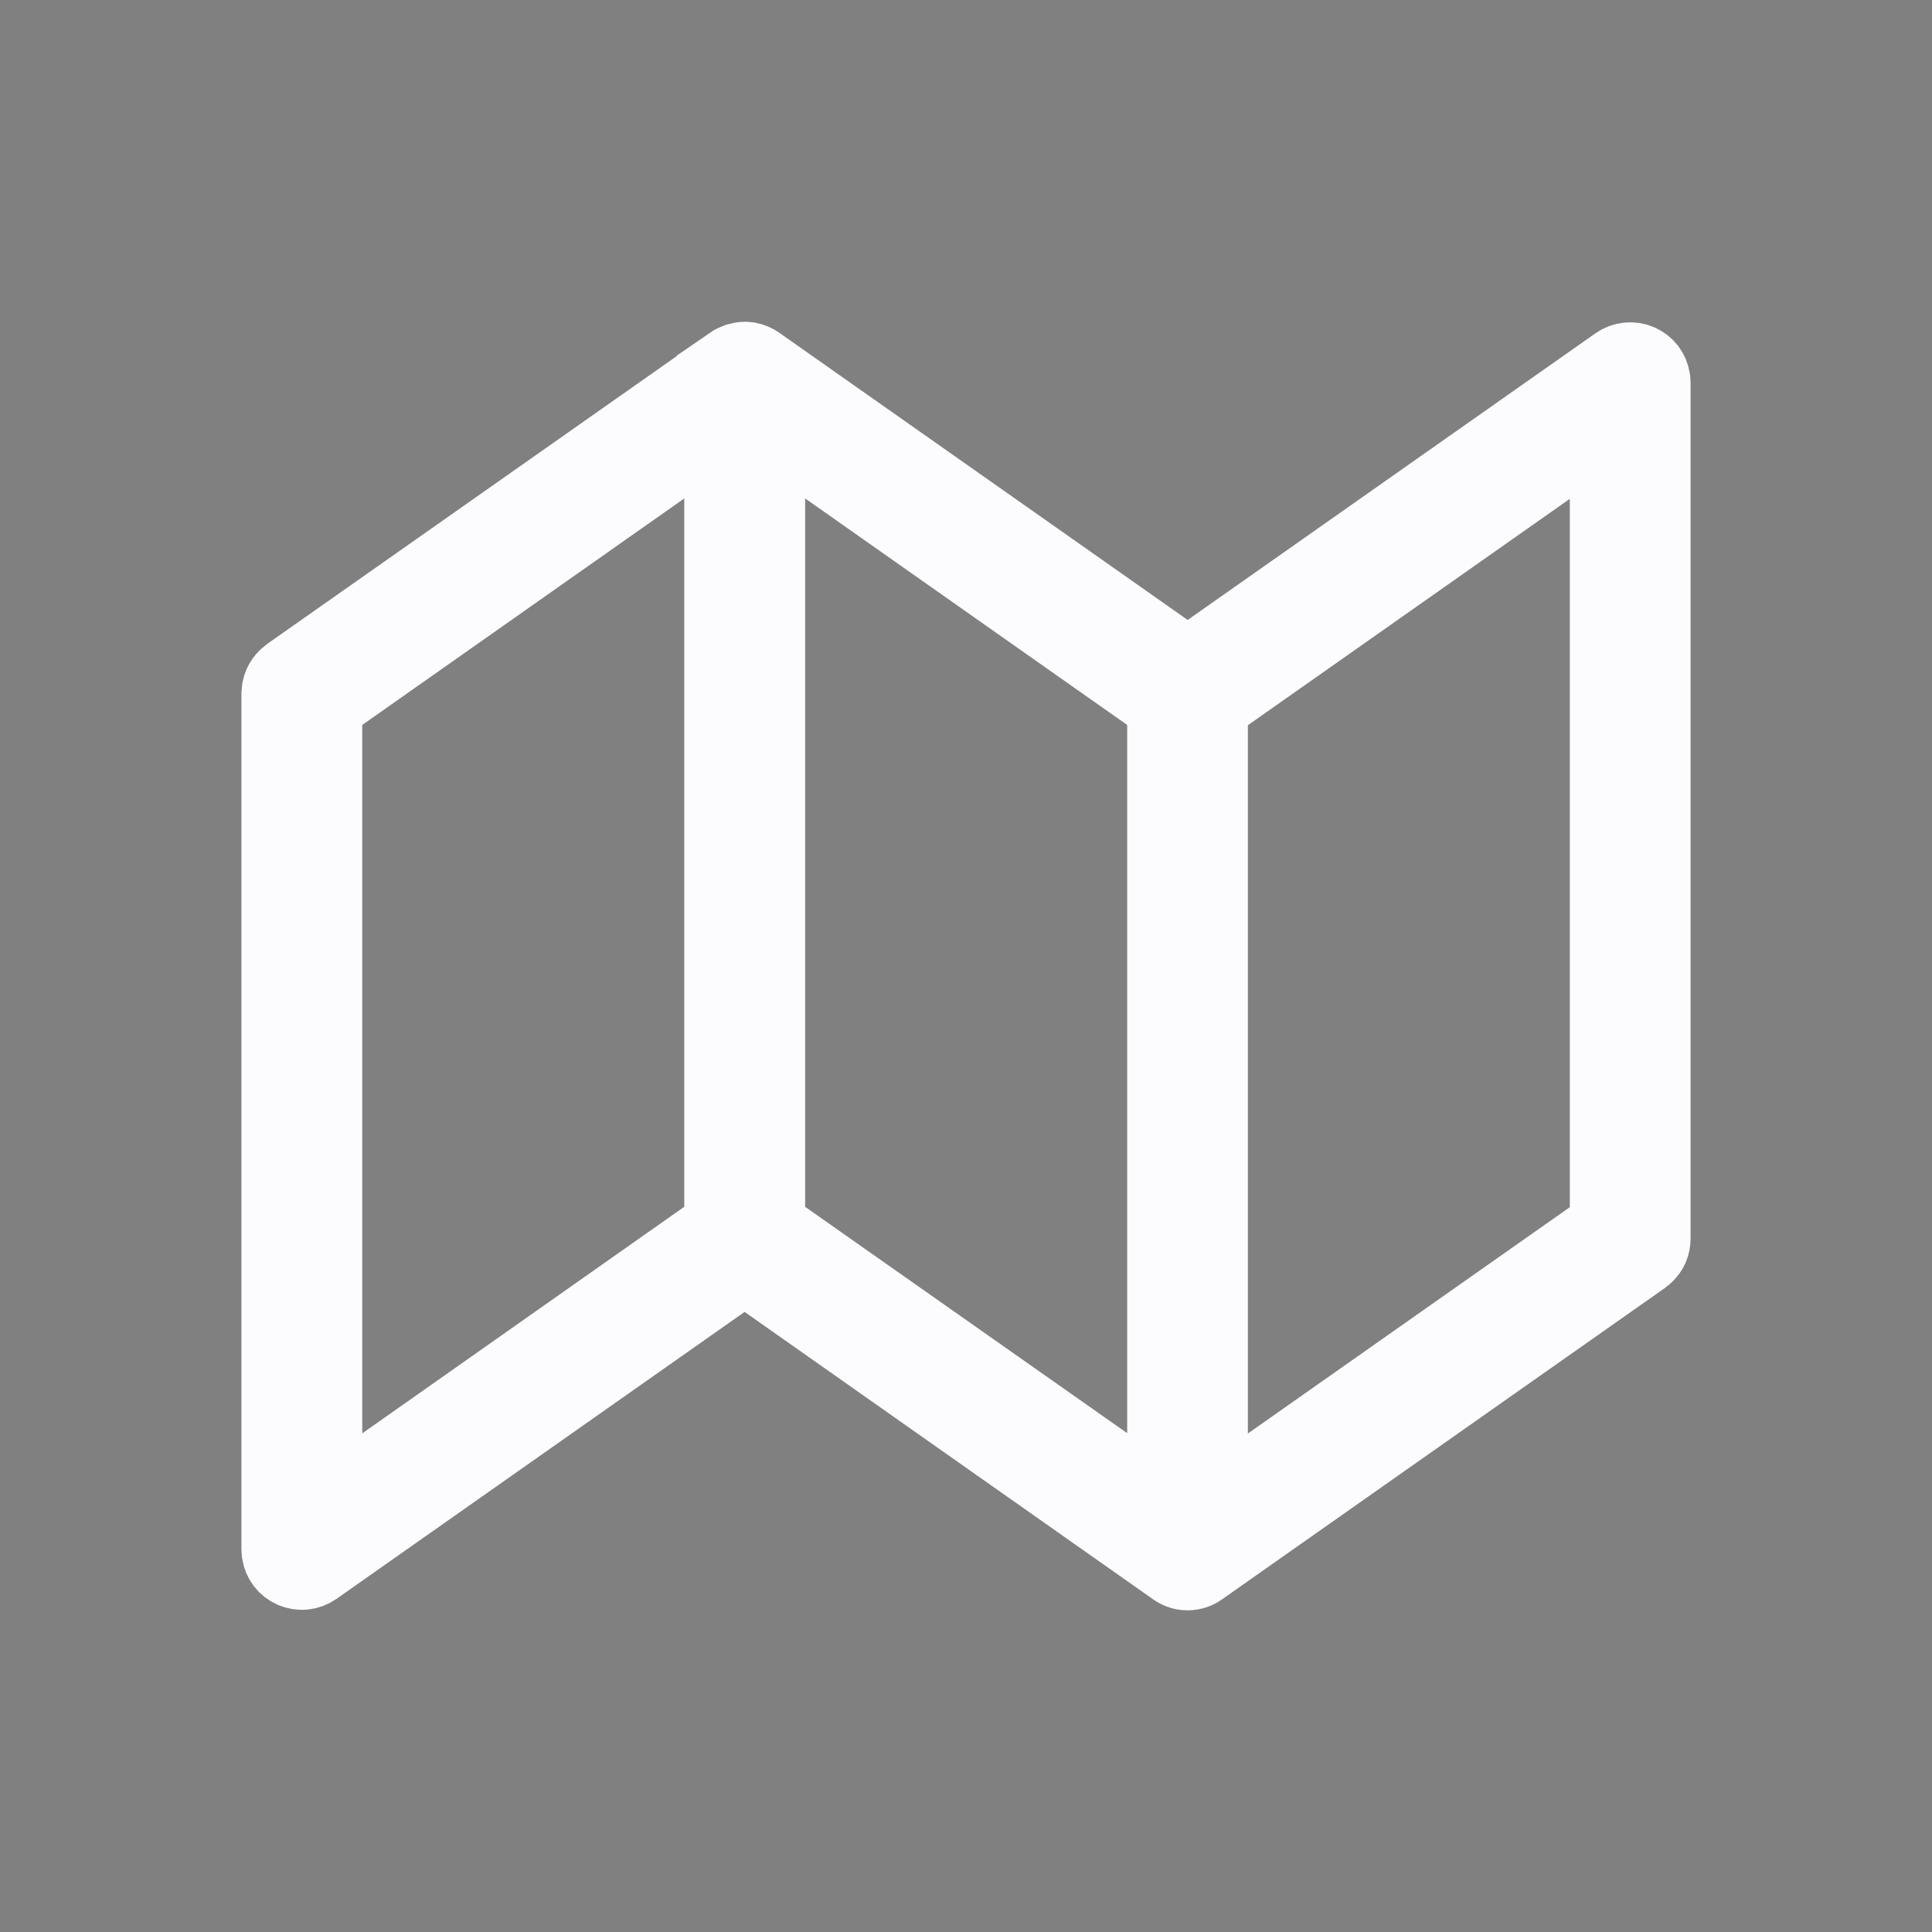 <svg width="28" height="28" viewBox="0 0 28 28" fill="none" xmlns="http://www.w3.org/2000/svg">
<rect x="0" y="0" width="28" height="28" fill="#808080" stroke="none"/>
<path d="M10.839 5.167L10.845 5.169L10.867 5.172C10.898 5.177 10.934 5.189 10.976 5.213L11.011 5.235L16.925 9.394L17.212 9.596L17.5 9.394L23.411 5.239C23.464 5.202 23.525 5.179 23.589 5.173C23.653 5.166 23.718 5.177 23.776 5.202C23.835 5.228 23.886 5.268 23.925 5.318C23.962 5.368 23.986 5.426 23.996 5.487L24.001 5.553V17.95C24.001 18.002 23.991 18.052 23.971 18.1C23.951 18.145 23.921 18.185 23.886 18.22L23.822 18.271L17.426 22.768L17.423 22.77C17.364 22.813 17.293 22.836 17.221 22.838C17.148 22.84 17.077 22.82 17.016 22.781L11.079 18.604L10.792 18.401L10.504 18.604L4.589 22.763C4.536 22.799 4.476 22.823 4.412 22.829C4.348 22.836 4.284 22.825 4.225 22.8C4.166 22.774 4.114 22.734 4.075 22.683C4.038 22.633 4.014 22.576 4.004 22.515L3.999 22.436V10.052L4.007 9.976C4.012 9.951 4.02 9.926 4.03 9.902C4.05 9.857 4.078 9.816 4.114 9.781L4.176 9.73L10.574 5.234L10.573 5.233C10.602 5.213 10.635 5.198 10.668 5.186L10.744 5.168L10.771 5.165L10.806 5.164L10.839 5.167ZM22.464 6.82L17.797 10.102L17.585 10.251V21.738L18.372 21.185L23.039 17.904L23.251 17.755V6.267L22.464 6.82ZM9.629 6.815L4.963 10.097L4.75 10.246V21.735L5.538 21.182L10.204 17.899L10.417 17.75V6.262L9.629 6.815ZM16.836 10.246L16.623 10.097L11.957 6.815L11.169 6.262V17.751L11.382 17.9L16.049 21.18L16.836 21.733V10.246Z" fill="#121212" stroke="#FCFCFF"/>
</svg>
